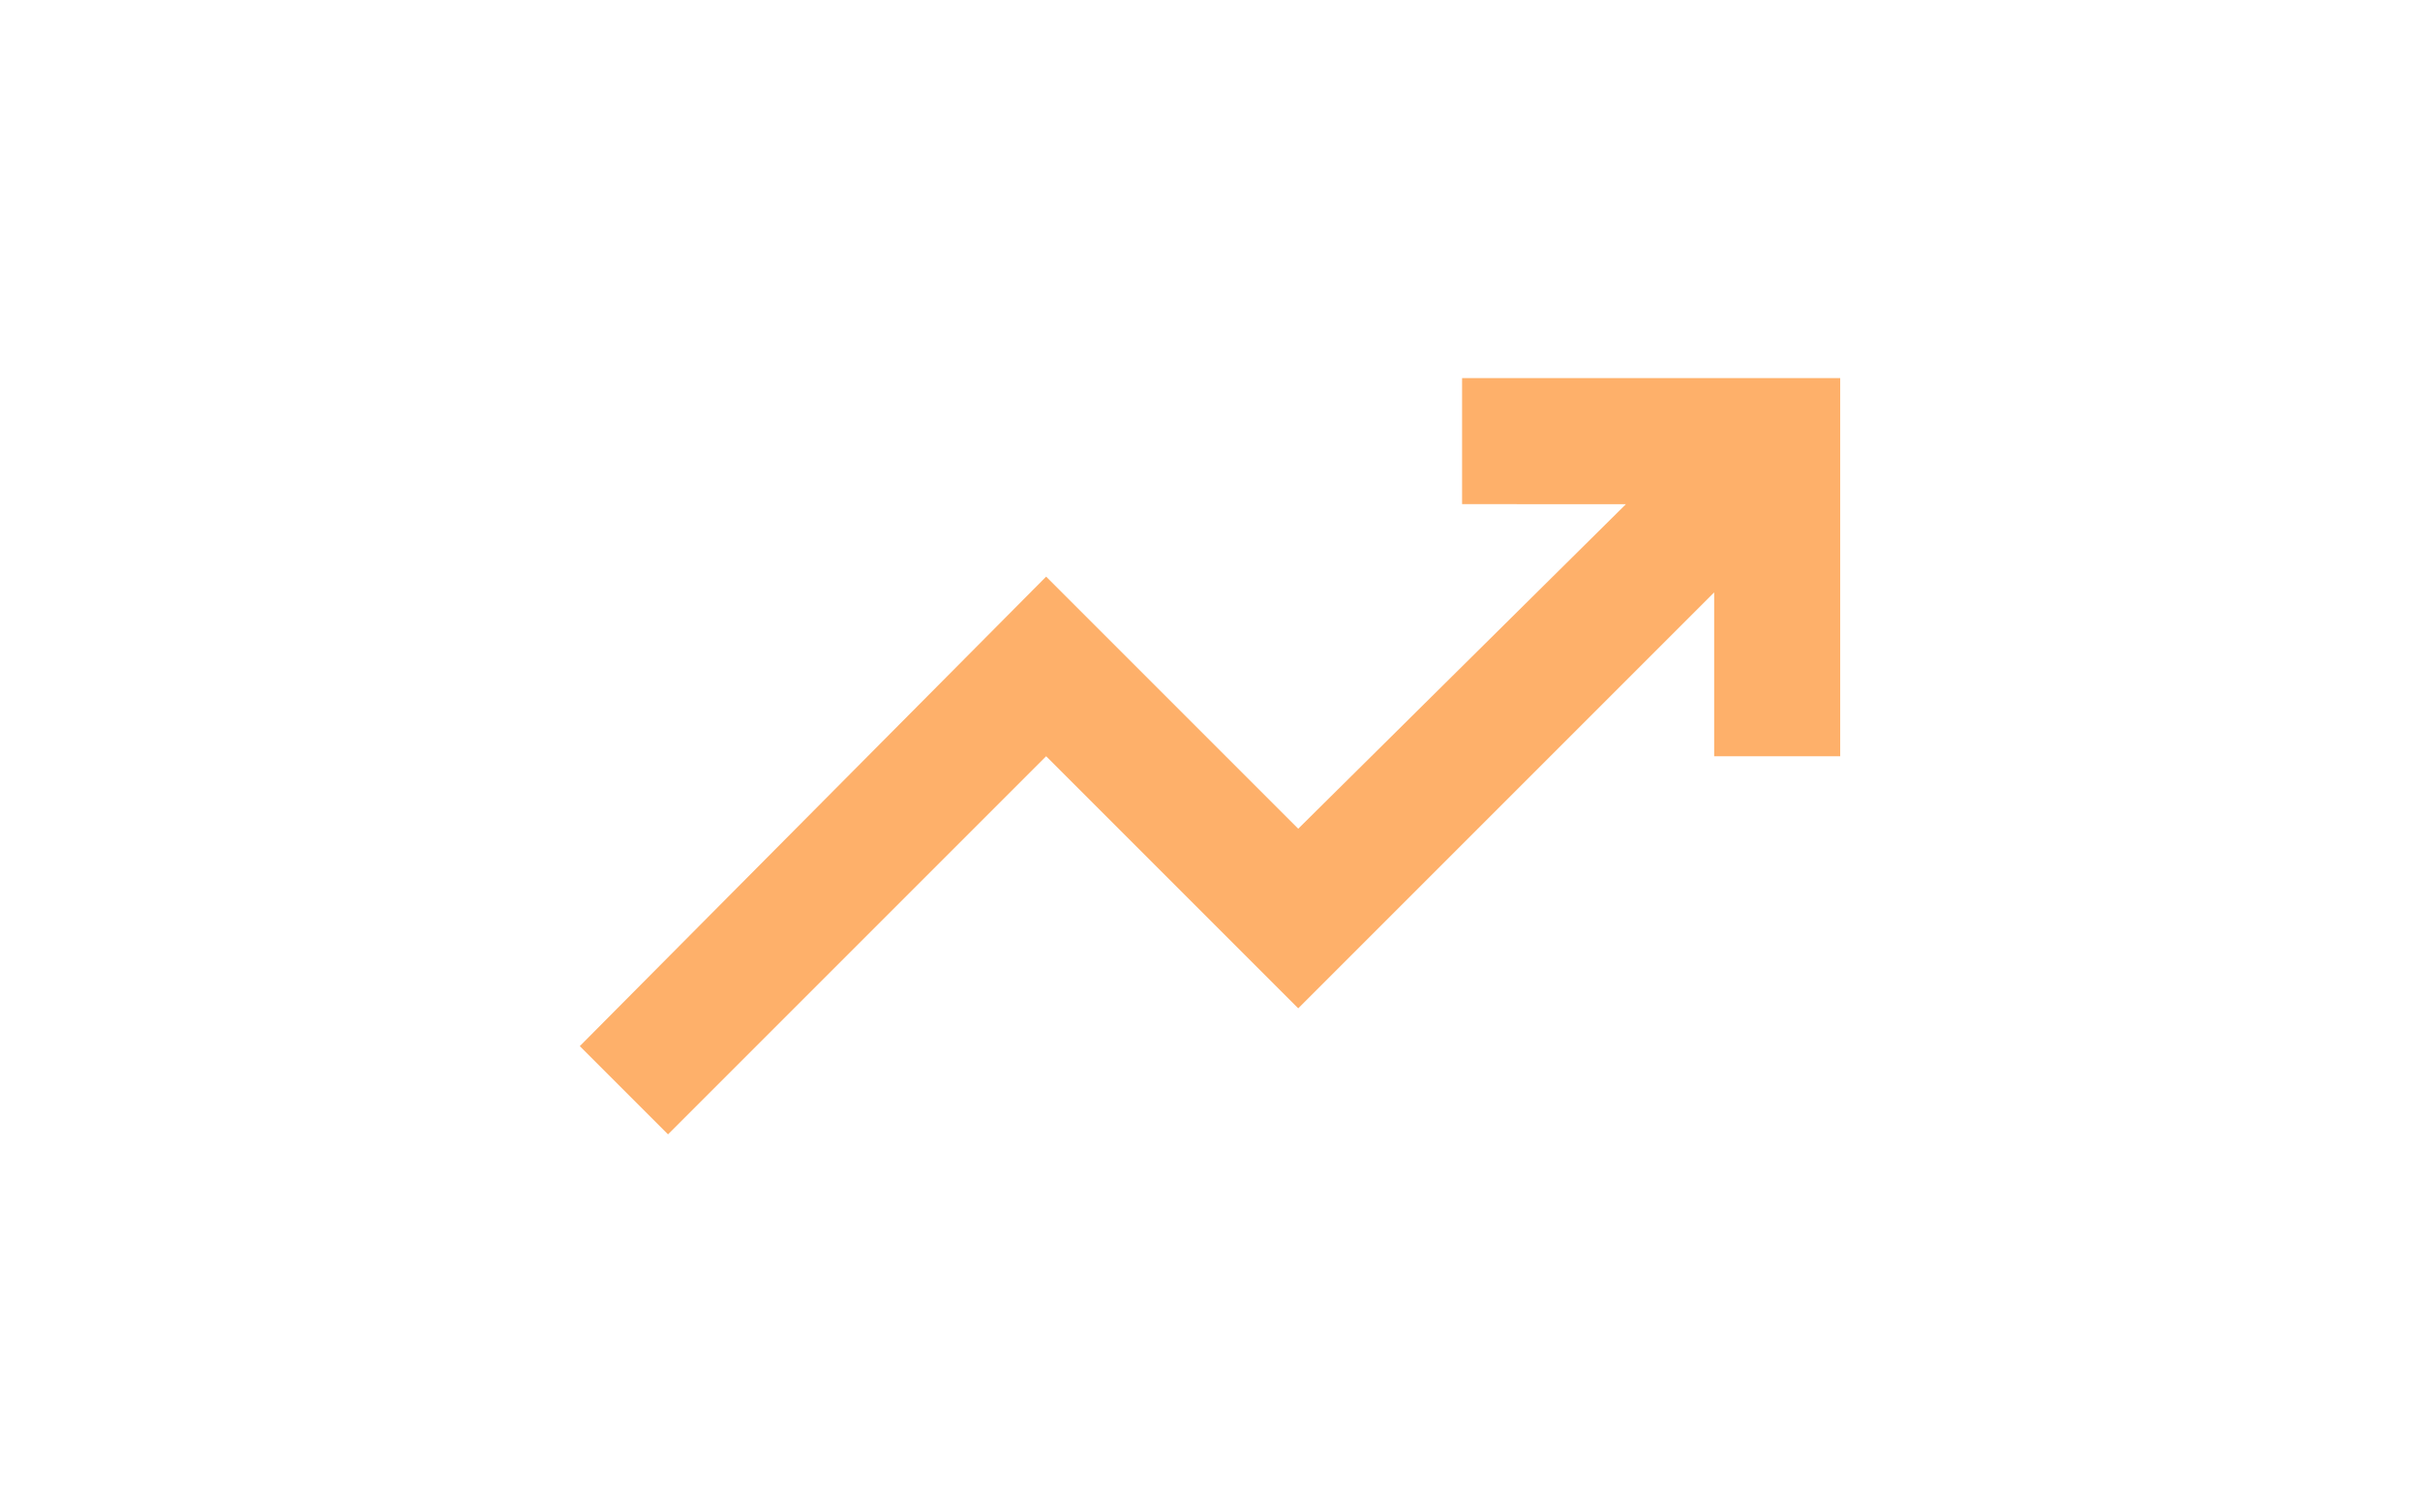 <svg xmlns="http://www.w3.org/2000/svg" height="15" viewBox="0 -960 960 960" width="24"><path d="m136-240-56-56 296-298 160 160 208-206H640v-80h240v240h-80v-104L536-320 376-480 136-240Z" fill="#feb06a"/></svg>